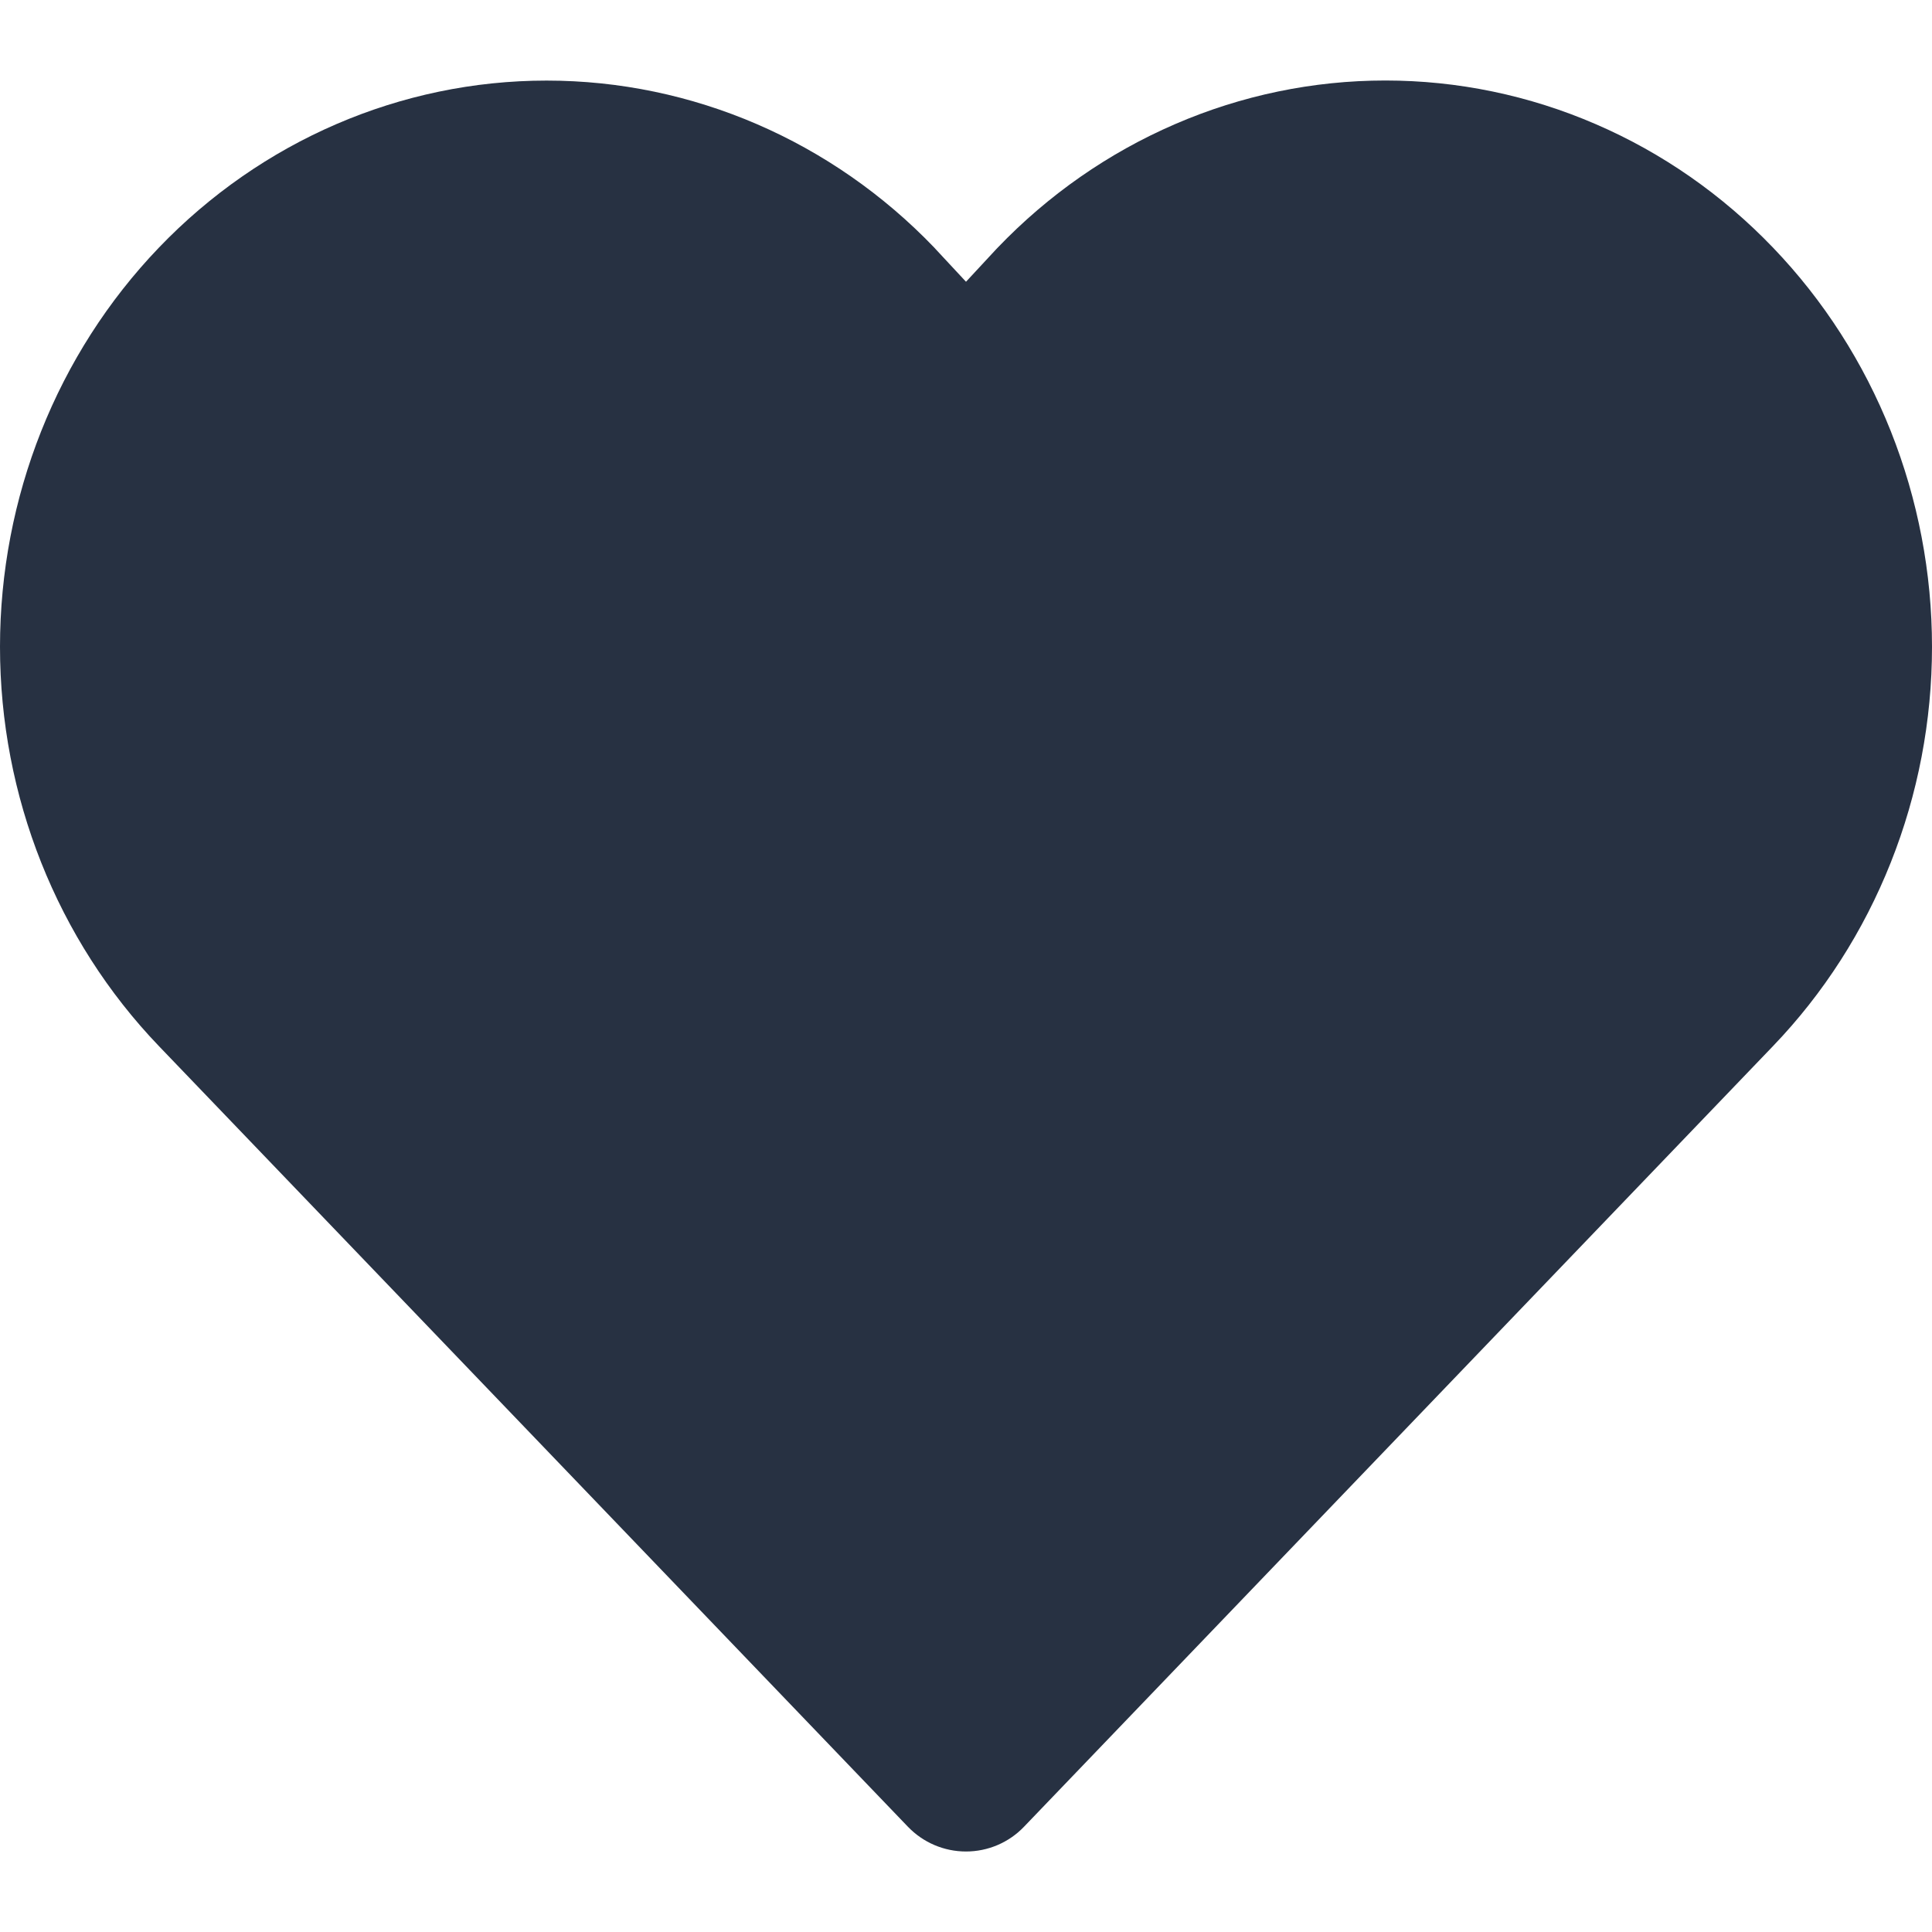 <svg width="24" height="24" viewBox="0 0 24 24" fill="none" xmlns="http://www.w3.org/2000/svg">
<path d="M17.209 1C16.312 1 15.424 1.184 14.597 1.542C13.77 1.899 13.022 2.421 12.394 3.076C12.387 3.083 12.38 3.09 12.374 3.097L12 3.5L11.625 3.097C11.619 3.09 11.612 3.083 11.606 3.076C10.336 1.752 8.604 1.001 6.79 1.001C4.976 1.001 3.244 1.752 1.974 3.076C0.706 4.398 0 6.183 0 8.035C0 9.888 0.706 11.673 1.974 12.995L11.278 22.692C11.467 22.889 11.727 23 12 23C12.272 23 12.533 22.889 12.721 22.692L22.025 12.995C22.654 12.34 23.15 11.565 23.488 10.714C23.826 9.864 24 8.954 24 8.035C24 7.117 23.826 6.207 23.488 5.356C23.15 4.506 22.654 3.731 22.025 3.076C21.397 2.421 20.648 1.898 19.822 1.542C18.995 1.184 18.107 1 17.209 1Z" fill="#273142"/>
</svg>
